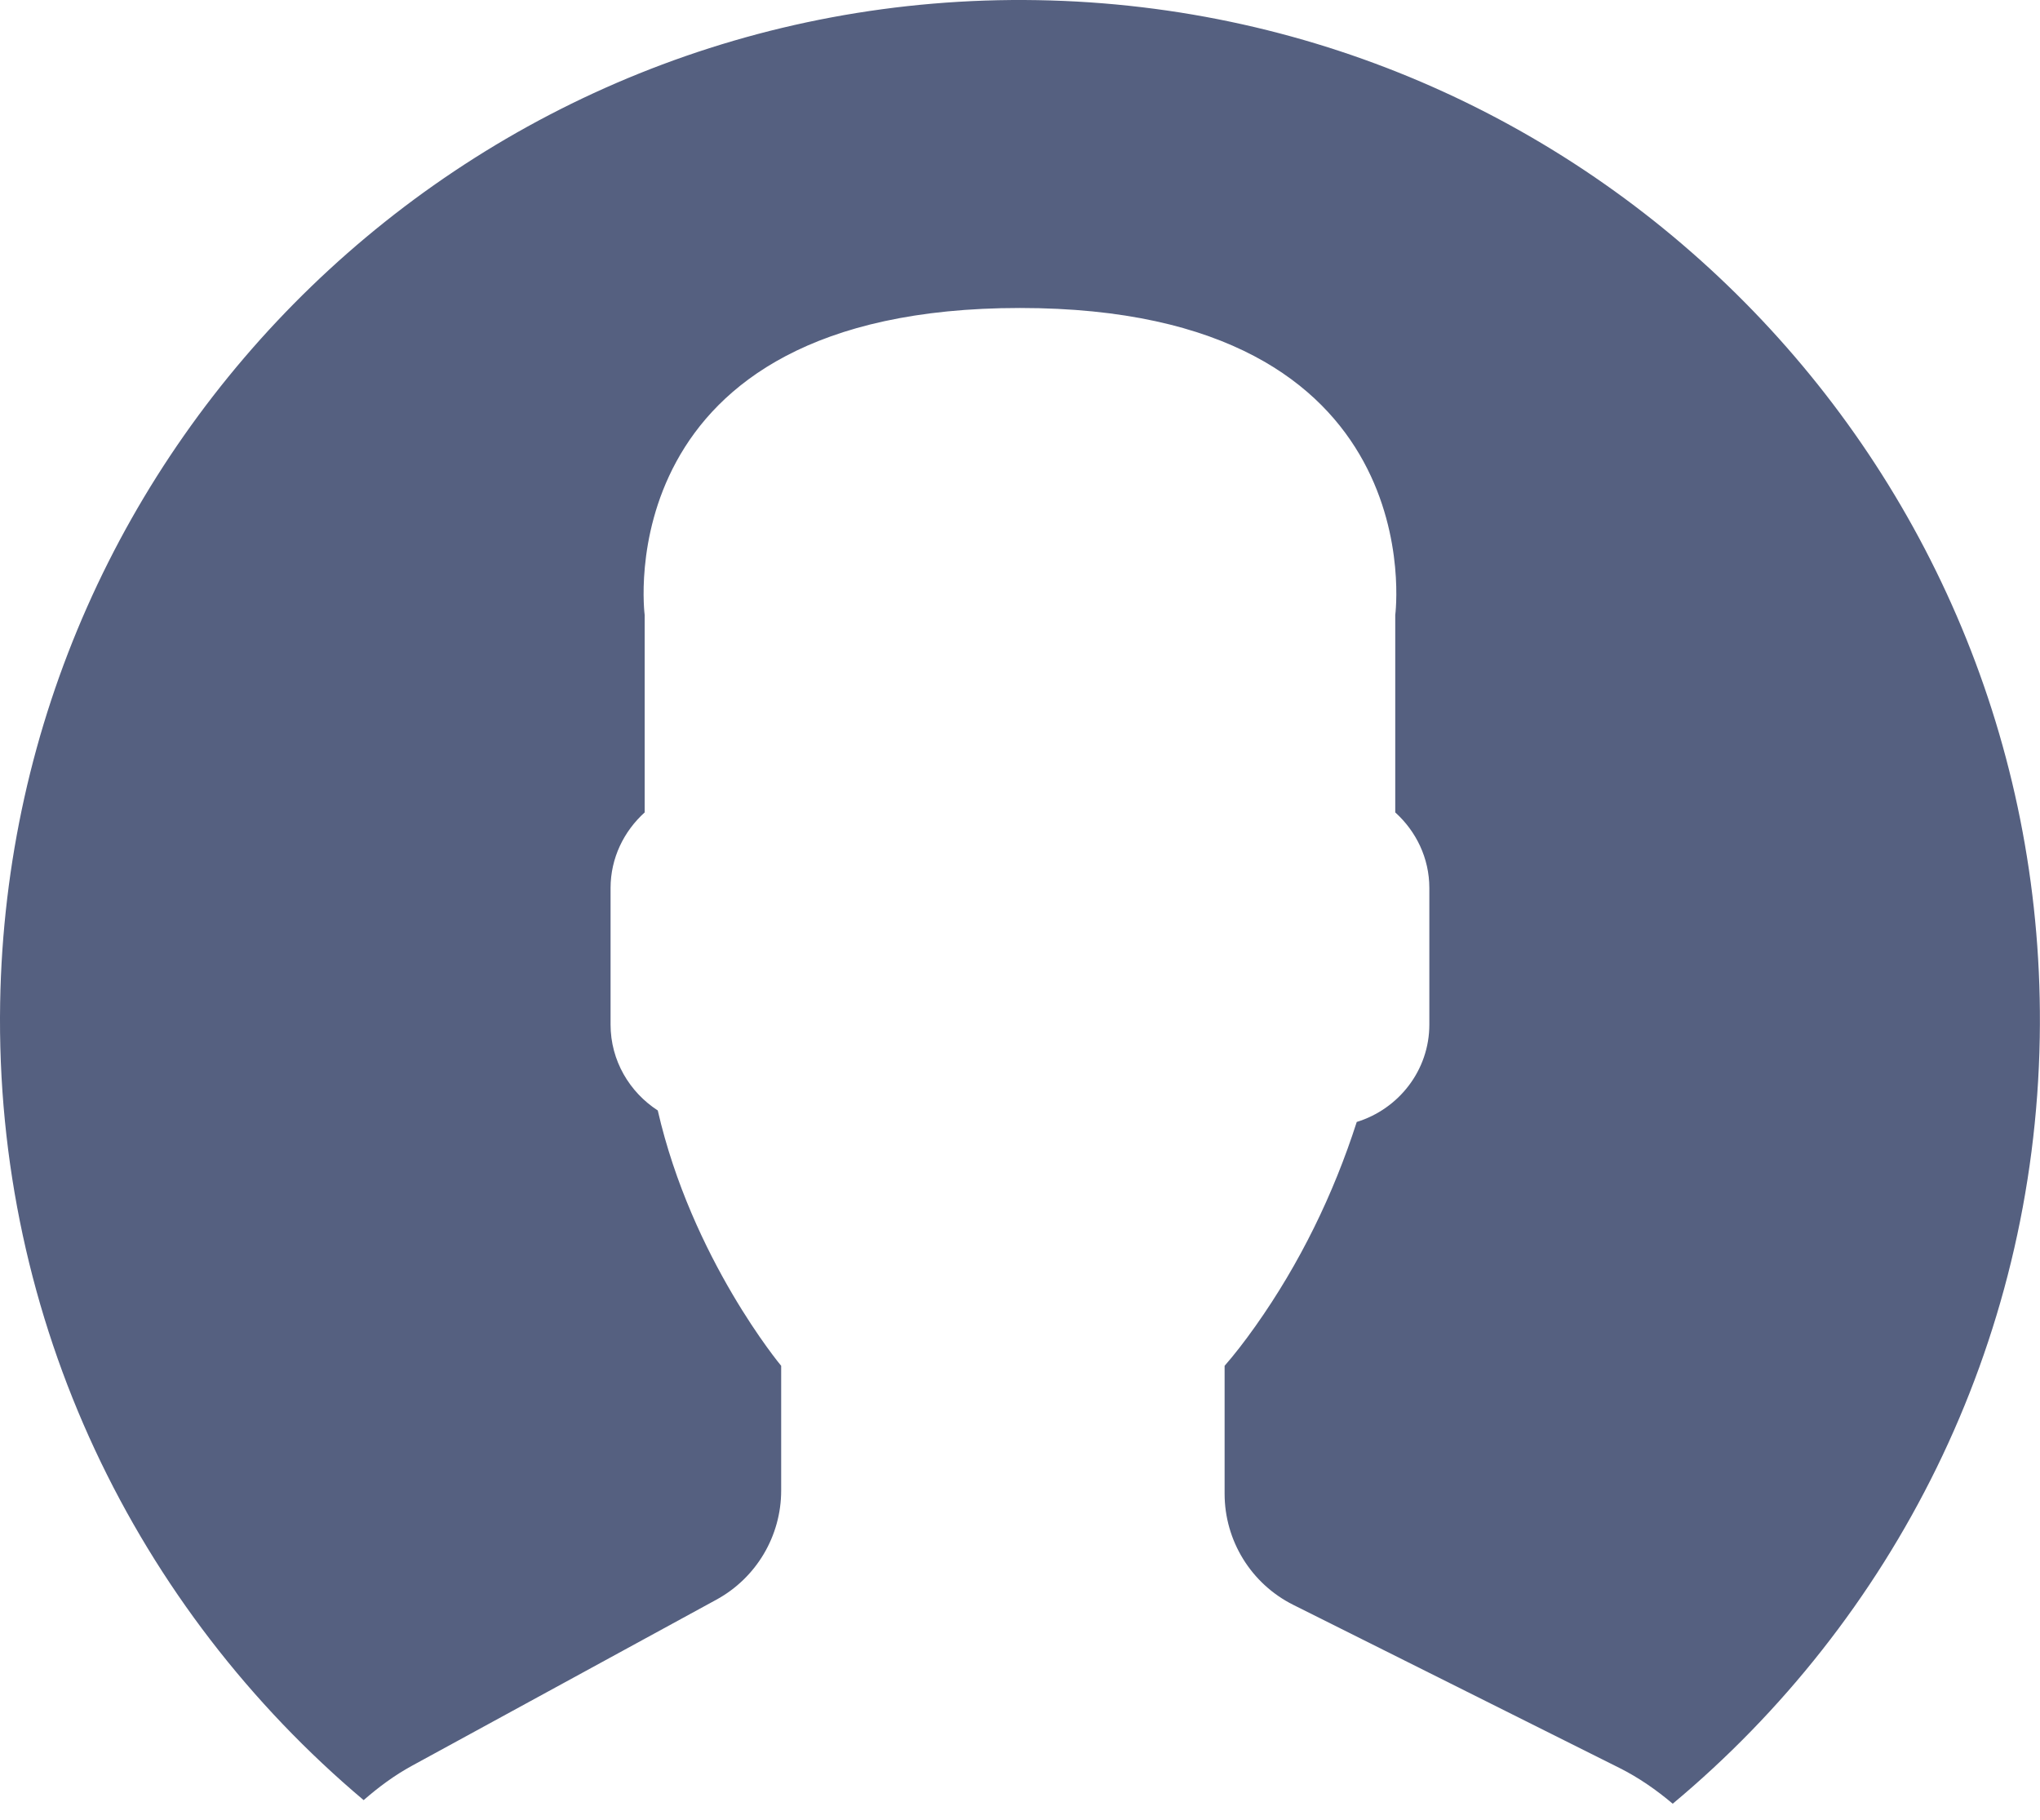 <svg width="111" height="99" viewBox="0 0 111 99" fill="none" xmlns="http://www.w3.org/2000/svg">
<path d="M56.449 0.008C25.802 -0.515 0.532 23.905 0.008 54.551C-0.289 71.928 7.456 87.545 19.787 97.931C20.593 97.228 21.459 96.582 22.42 96.059L38.98 87.026C41.152 85.841 42.505 83.564 42.505 81.088V74.303C42.505 74.303 37.644 68.489 35.79 60.411C34.253 59.416 33.222 57.697 33.222 55.739V48.312C33.222 46.678 33.949 45.219 35.078 44.197V33.461C35.078 33.461 32.873 16.755 55.498 16.755C78.123 16.755 75.918 33.461 75.918 33.461V44.197C77.049 45.219 77.773 46.678 77.773 48.312V55.739C77.773 58.235 76.098 60.336 73.823 61.037C72.556 64.977 70.728 68.732 68.311 72.146C67.701 73.007 67.132 73.735 66.633 74.303V81.26C66.633 83.822 68.081 86.165 70.372 87.309L88.105 96.174C89.168 96.706 90.13 97.378 91.016 98.126C102.974 88.153 110.7 73.241 110.987 56.449C111.515 25.802 87.097 0.532 56.449 0.008Z" fill="#556080"/>
</svg>

